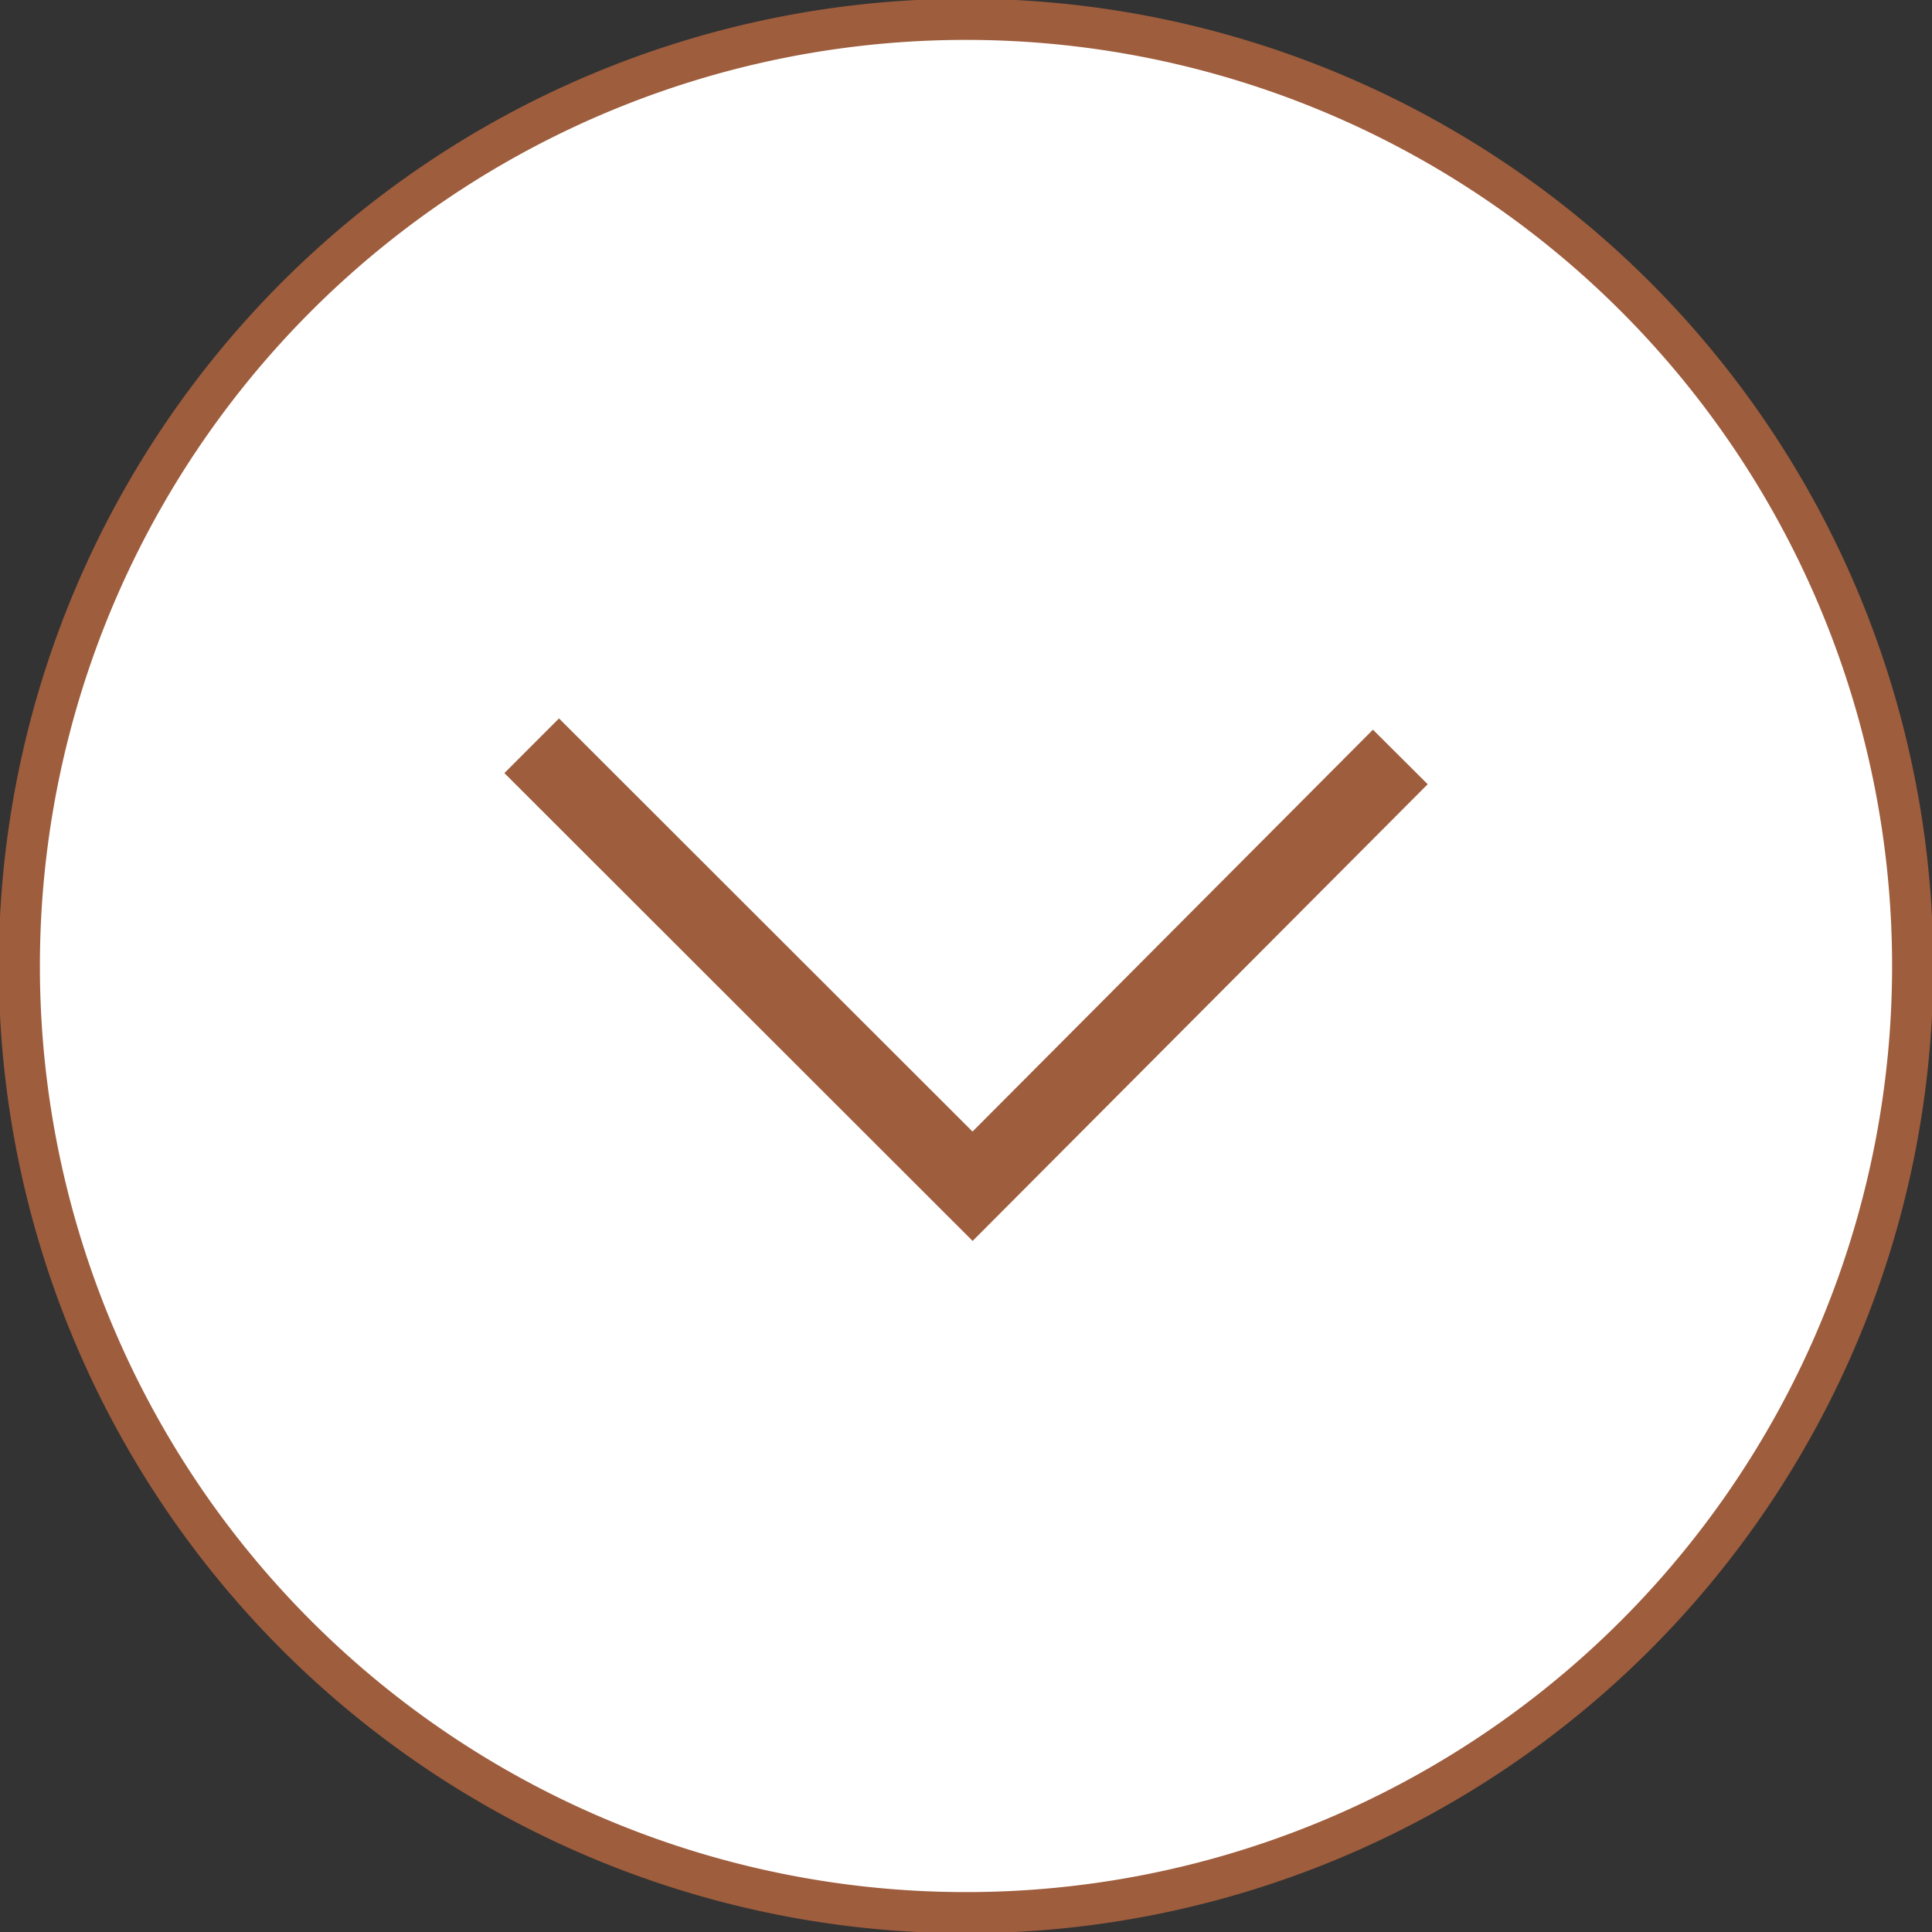 <svg xmlns="http://www.w3.org/2000/svg" viewBox="0 0 50 50"><rect x="0" y="0" width="50" height="50" fill="#333333" stroke="none"/><title>filter-arrow</title><path d="M25,.5A24.5,24.5,0,1,1,.5,25,24.5,24.5,0,0,1,25,.5" style="fill:#fff;stroke:#9e5d3d;stroke-miterlimit:10;stroke-width:1.065px"/><path d="M36.24,19.59,25.17,30.7,13.76,19.3" style="fill:none;stroke:#9e5d3d;stroke-miterlimit:10;stroke-width:2px"/></svg>